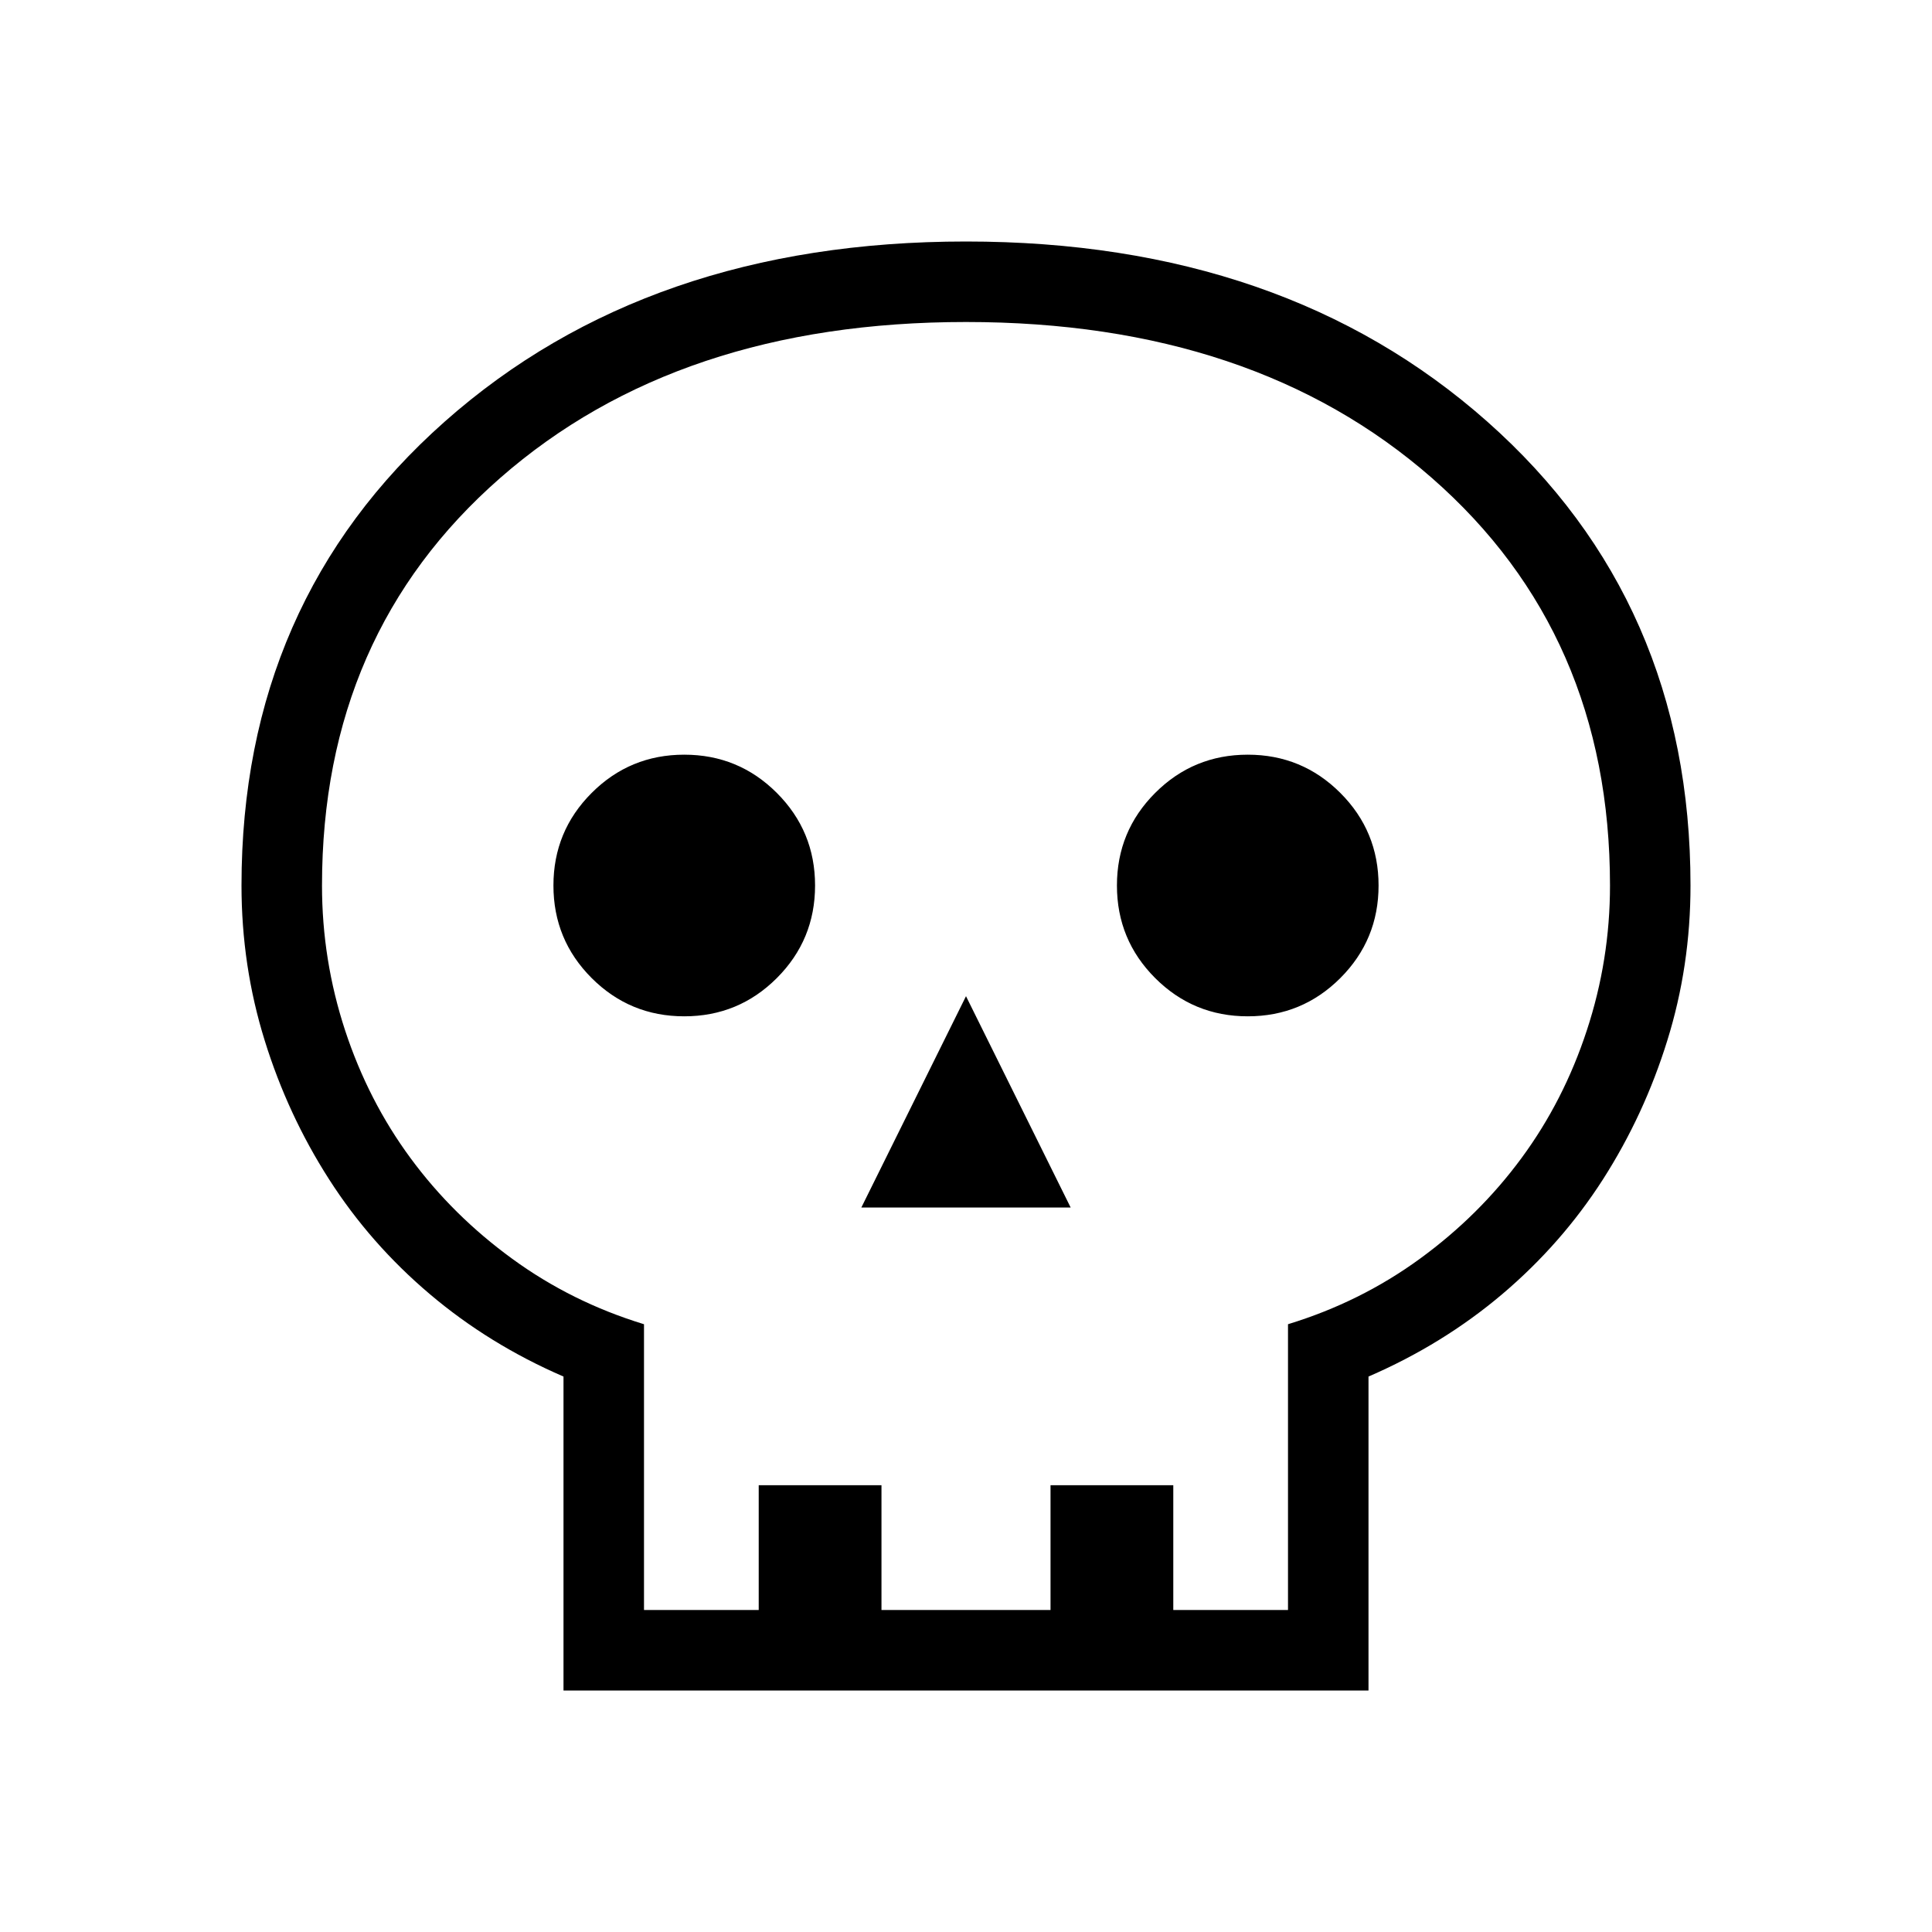 <svg xmlns="http://www.w3.org/2000/svg" height="24" width="24"><path d="M7 21v-3.9q-.925-.4-1.662-1.025-.738-.625-1.25-1.425-.513-.8-.8-1.725Q3 12 3 11q0-3.525 2.525-5.763Q8.05 3 12 3q3.95 0 6.475 2.237Q21 7.475 21 11q0 1-.288 1.925-.287.925-.799 1.725-.513.8-1.25 1.425Q17.925 16.7 17 17.1V21Zm1-1h1.425v-1.55h1.525V20h2.1v-1.55h1.525V20H16v-3.55q.9-.275 1.638-.813.737-.537 1.262-1.25.525-.712.812-1.587Q20 11.925 20 11q0-3.125-2.212-5.062Q15.575 4 12 4T6.213 5.938Q4 7.875 4 11q0 .925.287 1.8.288.875.813 1.587.525.713 1.263 1.25.737.538 1.637.813Zm2.7-5h2.6L12 12.375Zm-2.2-2.375q.675 0 1.15-.475.475-.475.475-1.15 0-.675-.475-1.15-.475-.475-1.15-.475-.675 0-1.15.475-.475.475-.475 1.15 0 .675.475 1.15.475.475 1.15.475Zm7 0q.675 0 1.15-.475.475-.475.475-1.15 0-.675-.475-1.15-.475-.475-1.15-.475-.675 0-1.15.475-.475.475-.475 1.15 0 .675.475 1.15.475.475 1.15.475ZM12 20Z"/></svg>
